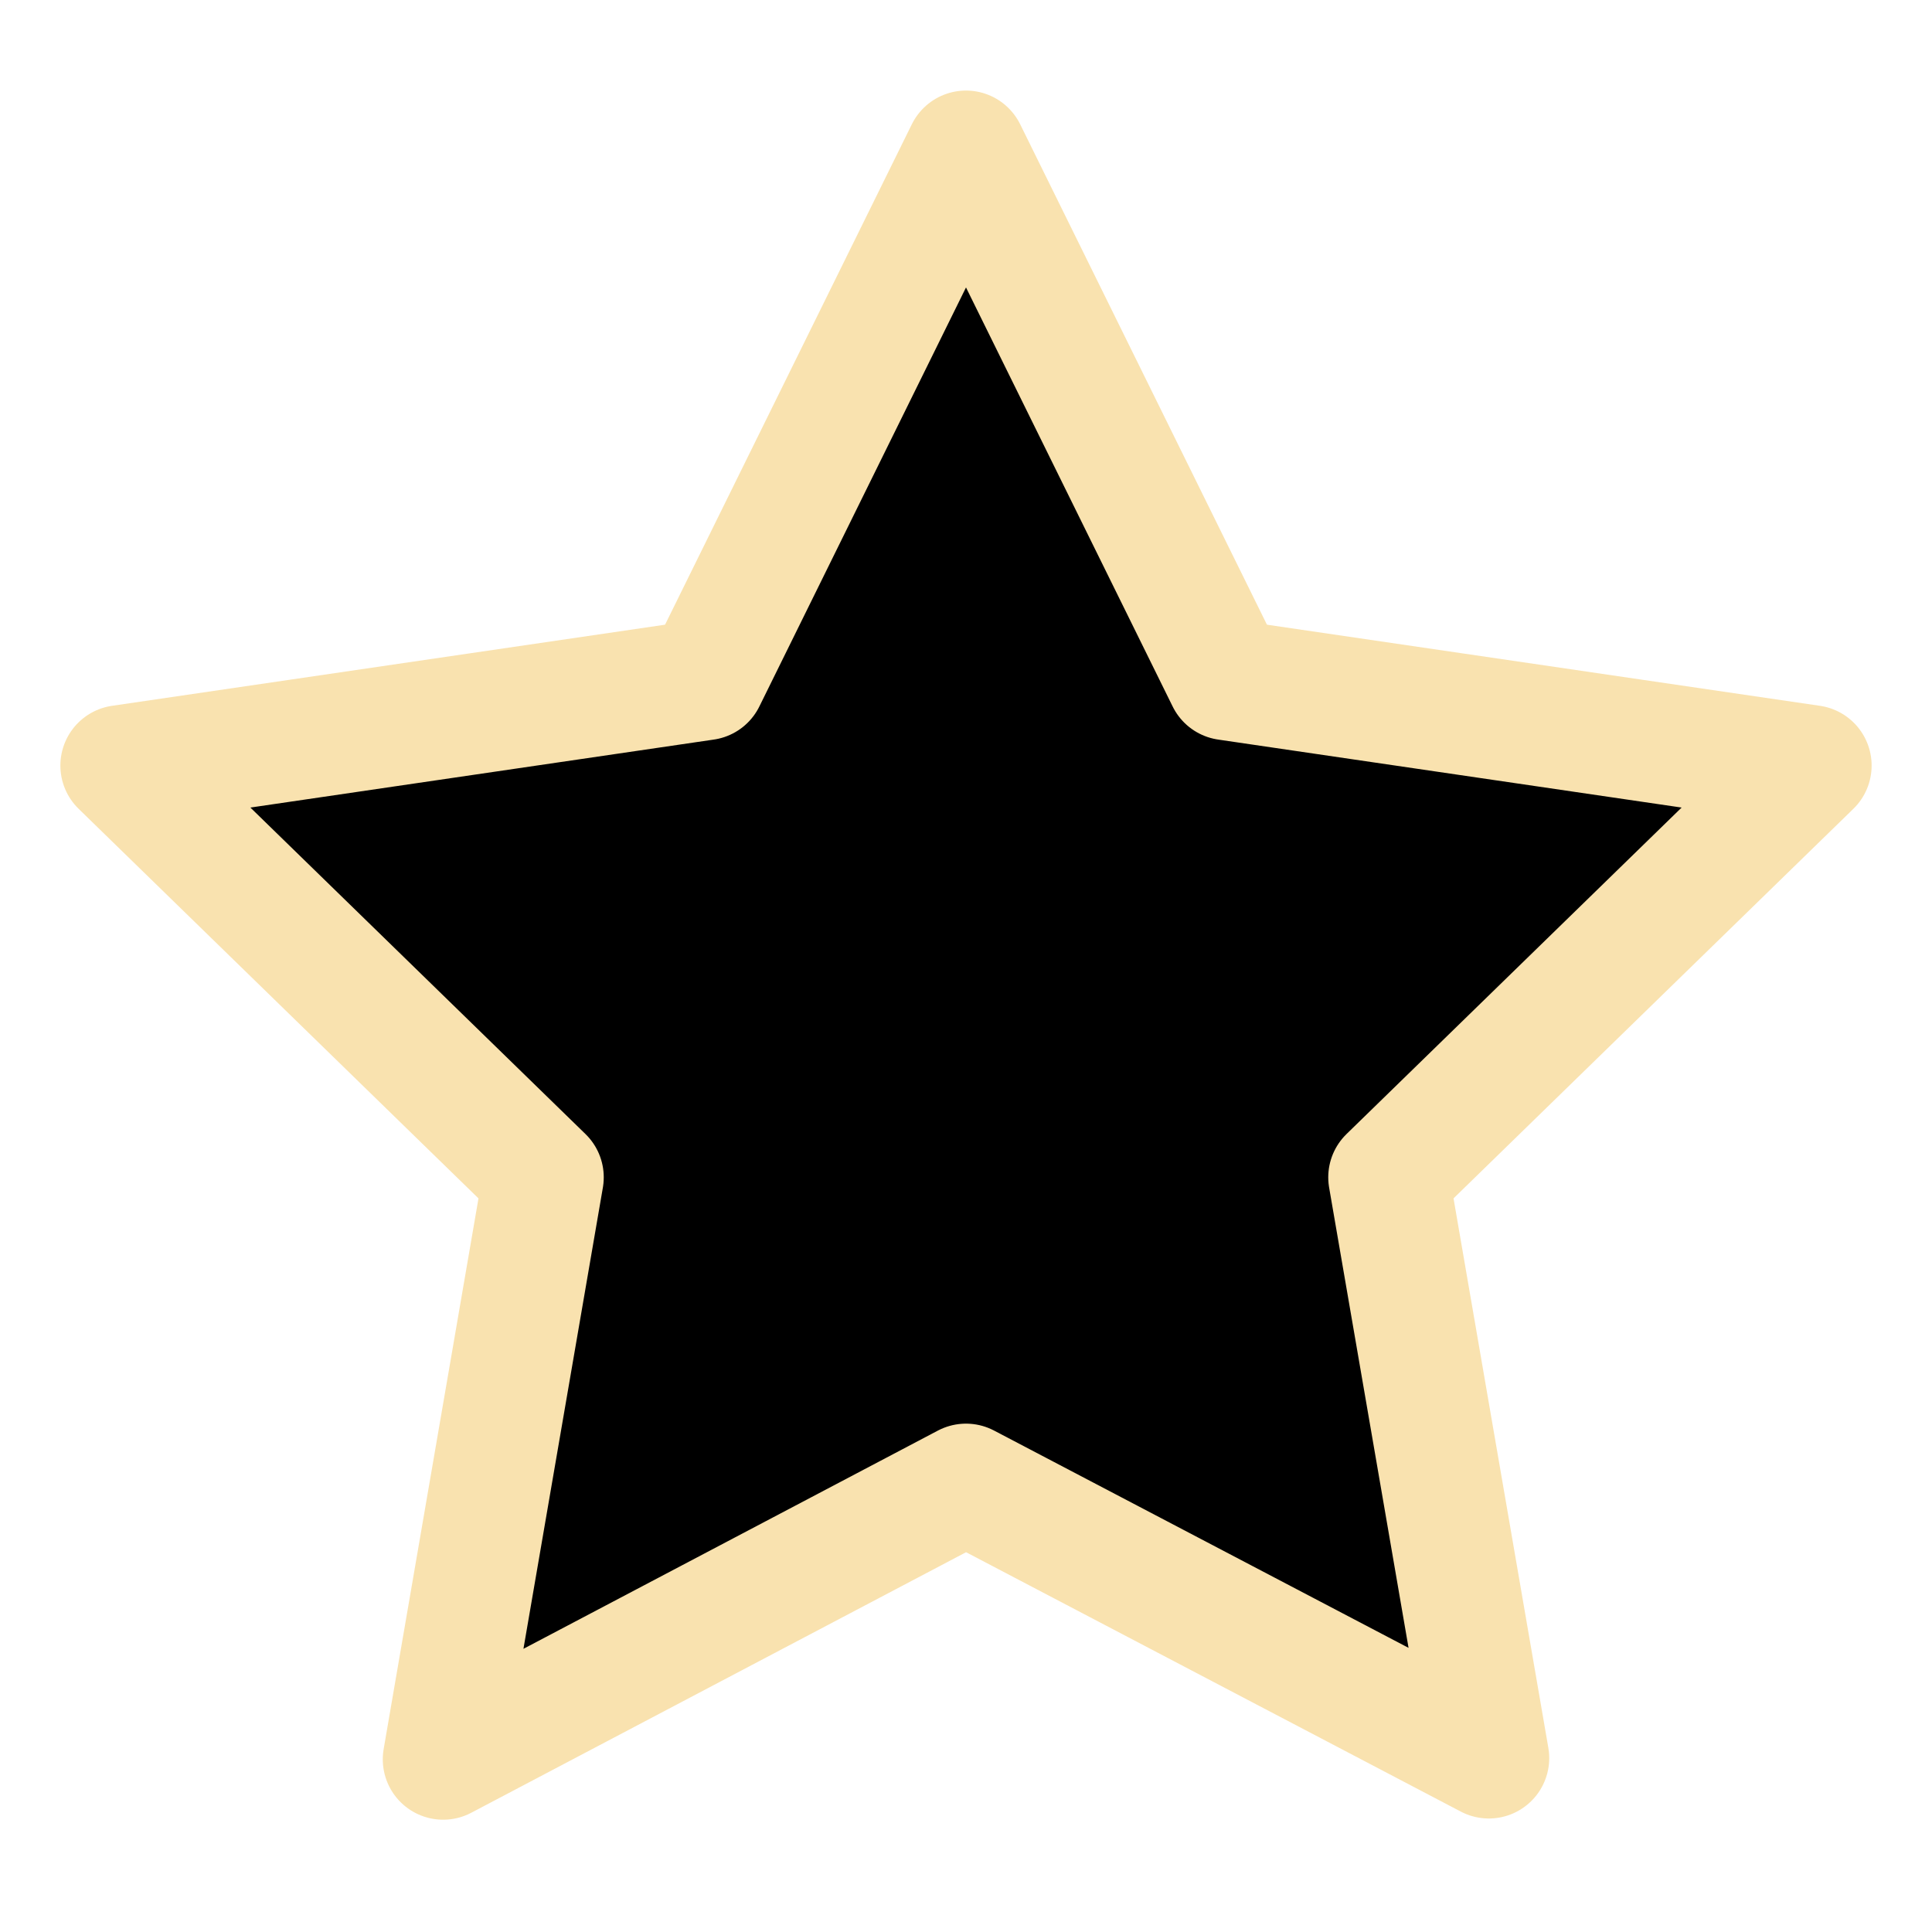 <svg xmlns="http://www.w3.org/2000/svg" width="16" height="16" viewBox="0 0 16 16" fill="currentColor"><path stroke="#f9e2af" stroke-linecap="round" stroke-linejoin="round" d="m3.67 14.57.83-4.82L1 6.34l4.84-.71L8 1.25l2.16 4.38 4.84.71-3.5 3.41.83 4.81L8 12.29z"/></svg>